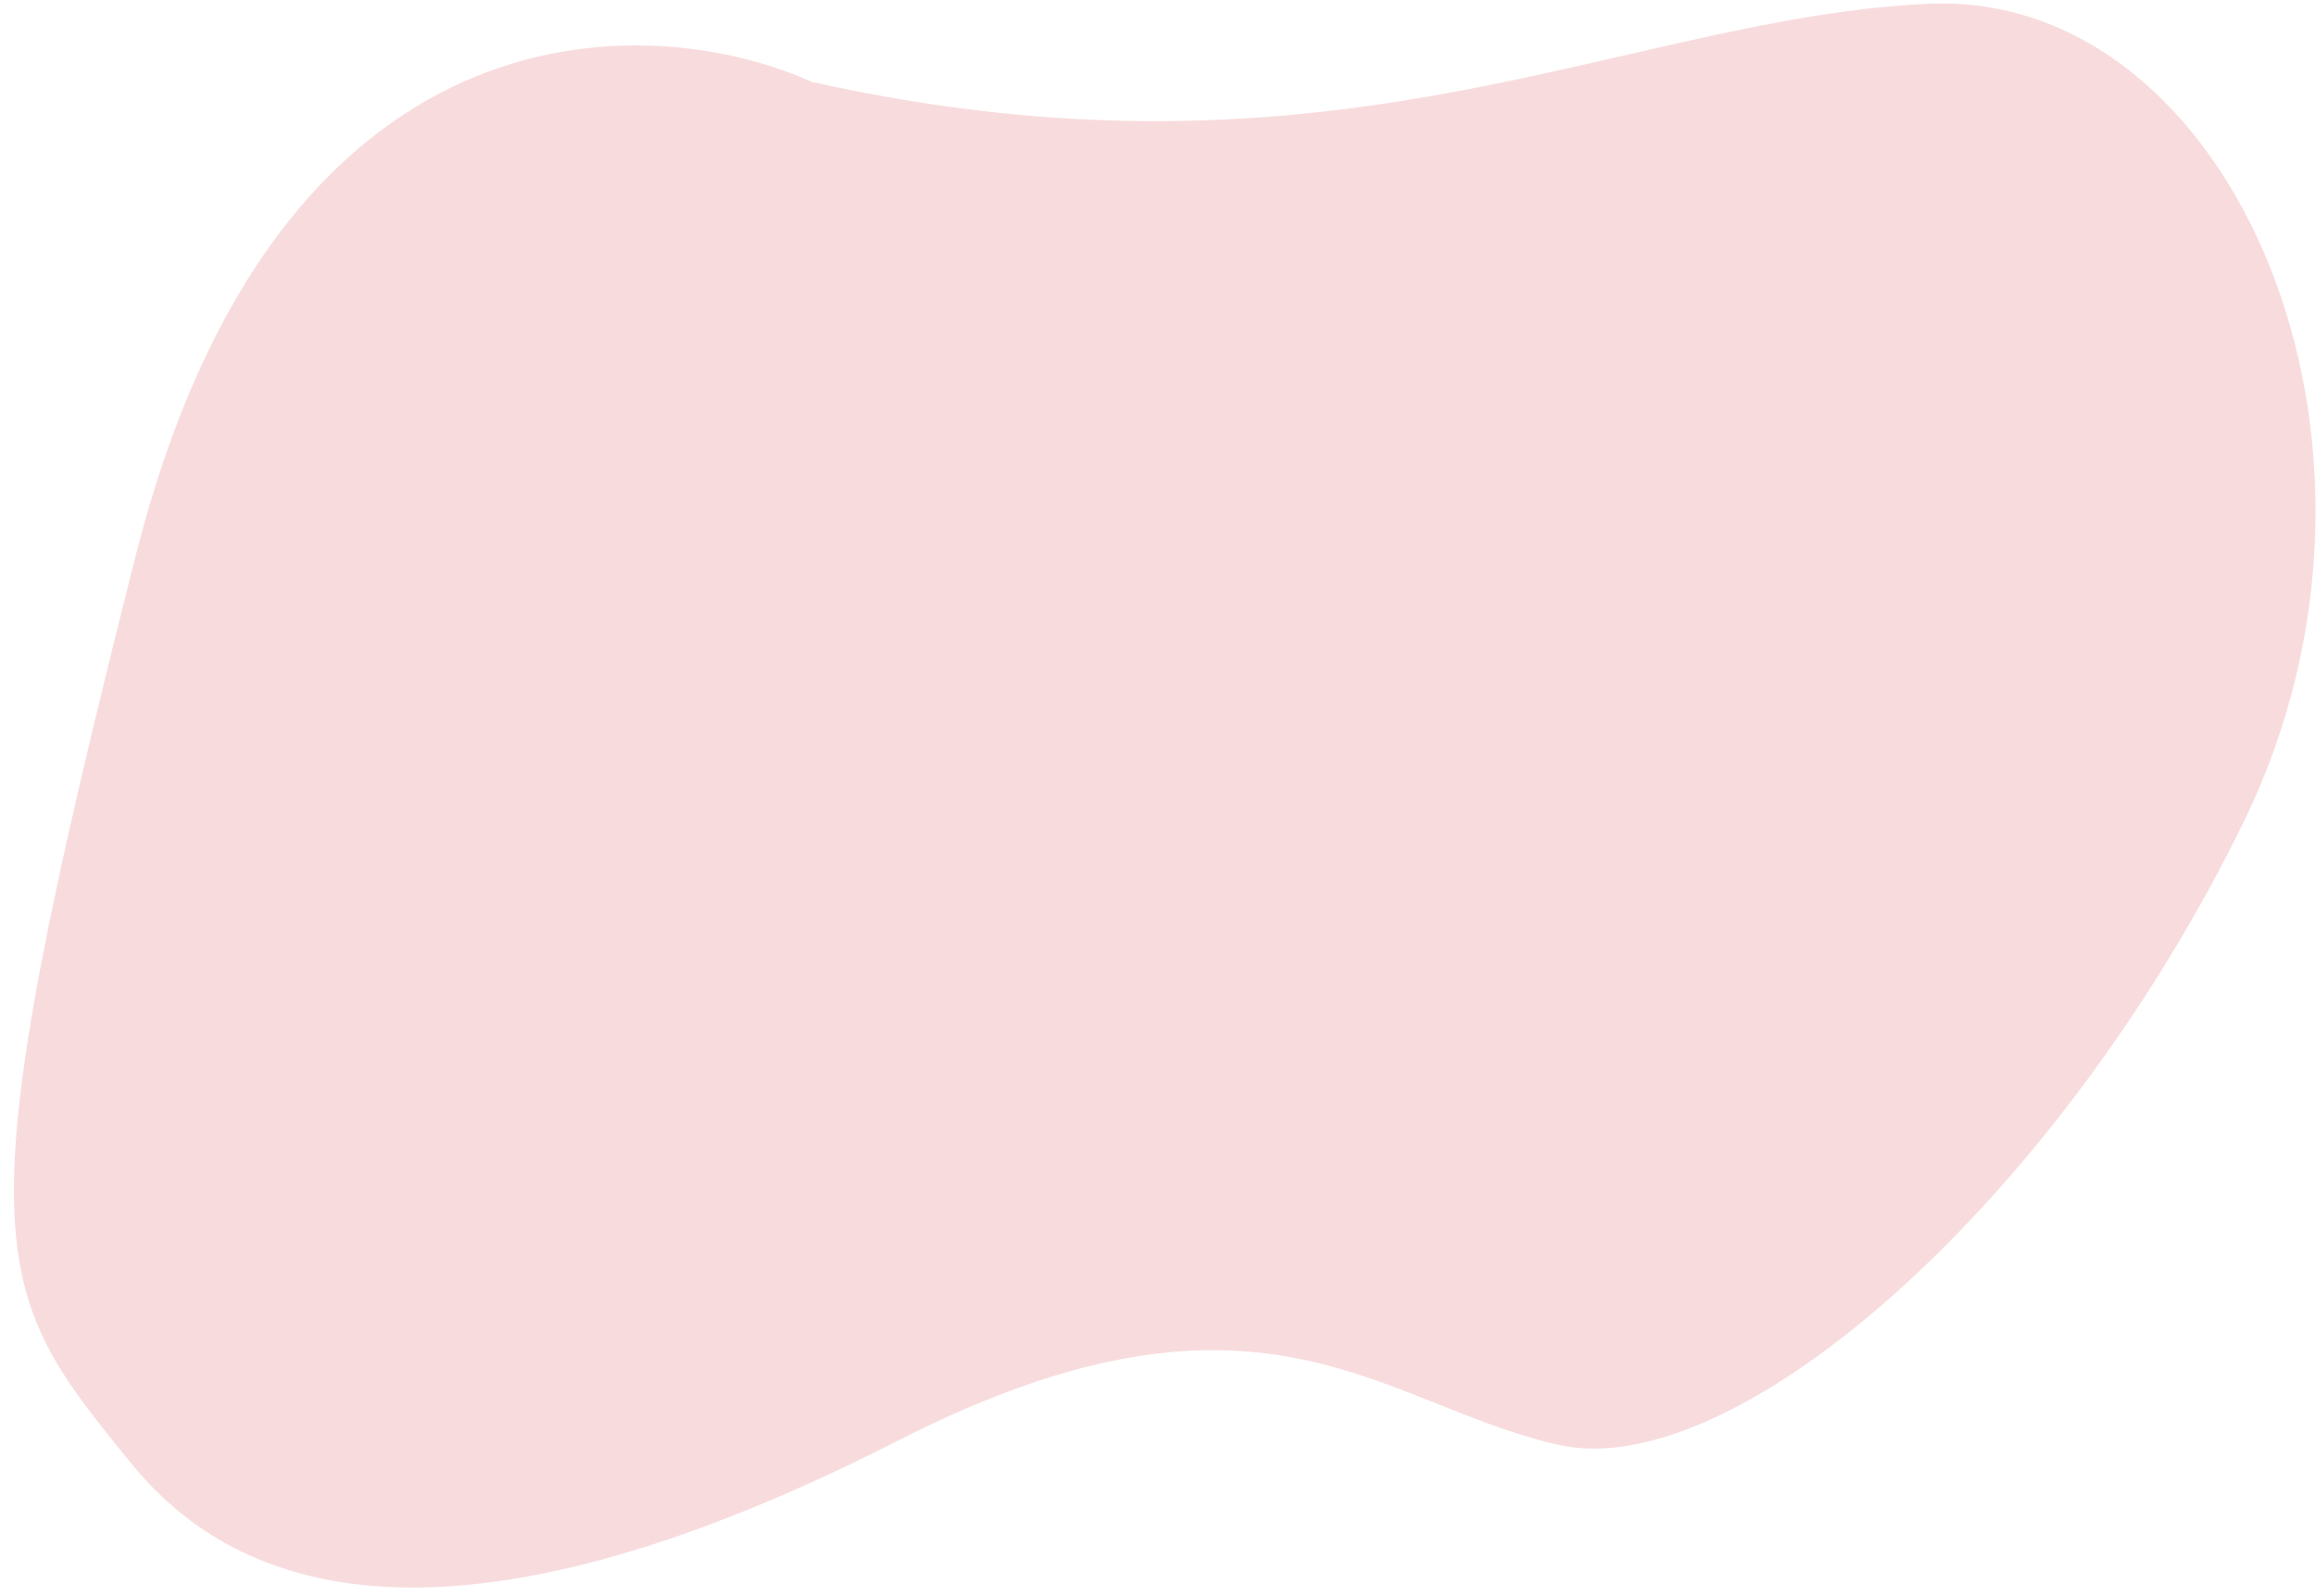 <svg width="164" height="113" viewBox="0 0 164 113" fill="none" xmlns="http://www.w3.org/2000/svg">
<path d="M9.624 39.291C19.627 -0.189 45.704 0.513 57.492 5.799C94.709 14.104 115.027 1.258 136.546 0.267C158.065 -0.724 171.95 31.341 158.919 58.124C145.888 84.906 123.015 105.148 110.376 102.327C97.737 99.507 89.288 88.931 63.59 102.025C37.891 115.118 19.413 116.064 9.322 103.674C-0.769 91.284 -2.881 88.64 9.624 39.291Z" fill="#F8DCDD"/>
</svg>
